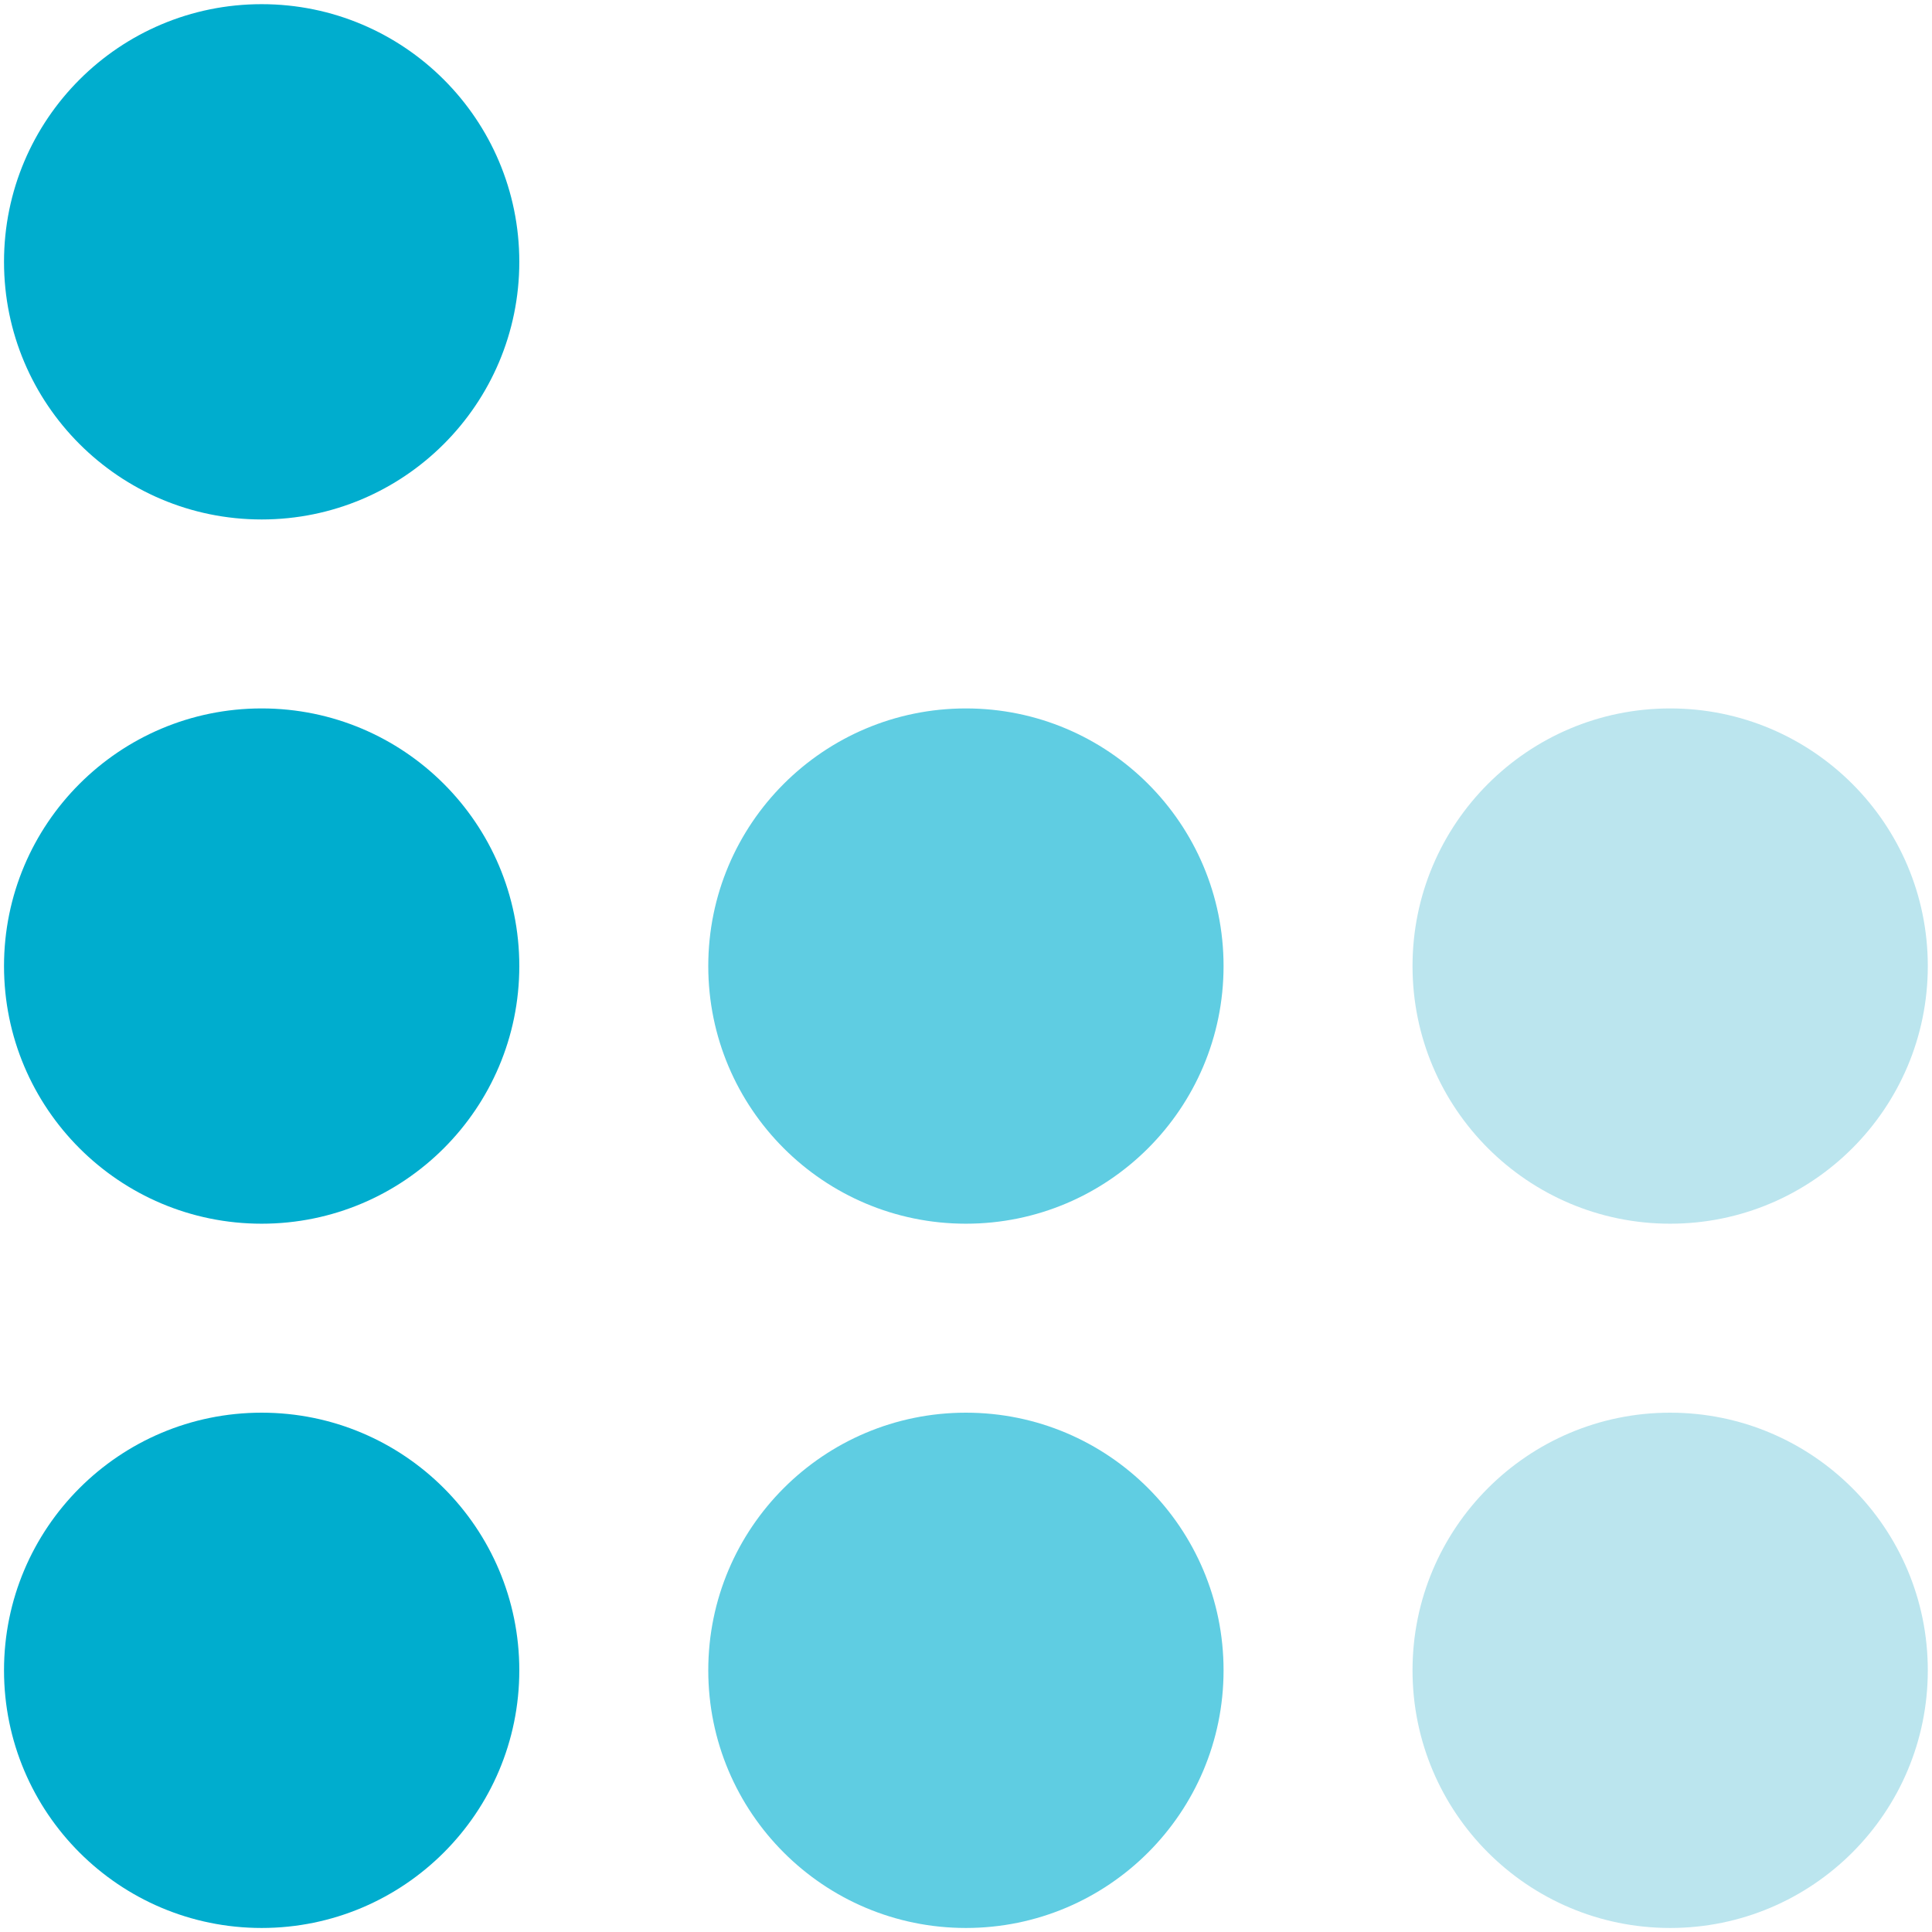 <svg version="1.1" id="ibb_logo" class="c-logo" role="img" xmlns="http://www.w3.org/2000/svg" xmlns:xlink="http://www.w3.org/1999/xlink" x="0px" y="0px" viewBox="0 0 136.154 136.154" enable-background="new 0 0 136.154 136.154" xml:space="preserve">
	<g>
		<path fill="#00ADCE" d="M0.283,18.451c0-10.029,8.129-18.157,18.157-18.157s18.157,8.128,18.157,18.157
			c0,10.028-8.129,18.157-18.157,18.157S0.283,28.479,0.283,18.451L0.283,18.451z"/>
		<path fill="#00ADCE" d="M0.283,68.082c0-10.028,8.129-18.157,18.157-18.157s18.157,8.129,18.157,18.157
			c0,10.027-8.129,18.156-18.157,18.156S0.283,78.109,0.283,68.082L0.283,68.082z"/>
		<path fill="#00ADCE" d="M0.283,117.712c0-10.027,8.129-18.156,18.157-18.156s18.157,8.128,18.157,18.156
			c0,10.029-8.129,18.158-18.157,18.158S0.283,127.741,0.283,117.712L0.283,117.712z"/>
		<path fill="#BBE5EE" d="M99.545,117.712c0-10.027,8.128-18.156,18.156-18.156s18.157,8.128,18.157,18.156
			c0,10.029-8.129,18.158-18.157,18.158S99.545,127.741,99.545,117.712L99.545,117.712z"/>
		<path fill="#5FCDE2" d="M49.914,117.712c0-10.027,8.129-18.156,18.157-18.156s18.157,8.128,18.157,18.156
			c0,10.029-8.129,18.158-18.157,18.158S49.914,127.741,49.914,117.712L49.914,117.712z"/>
		<path fill="#BBE5EE" d="M99.545,68.082c0-10.028,8.128-18.157,18.156-18.157s18.157,8.129,18.157,18.157
			c0,10.027-8.129,18.156-18.157,18.156S99.545,78.109,99.545,68.082L99.545,68.082z"/>
		<path fill="#5FCDE2" d="M49.914,68.082c0-10.028,8.129-18.157,18.157-18.157s18.157,8.129,18.157,18.157
			c0,10.027-8.129,18.156-18.157,18.156S49.914,78.109,49.914,68.082L49.914,68.082z"/>
	</g>
</svg>
